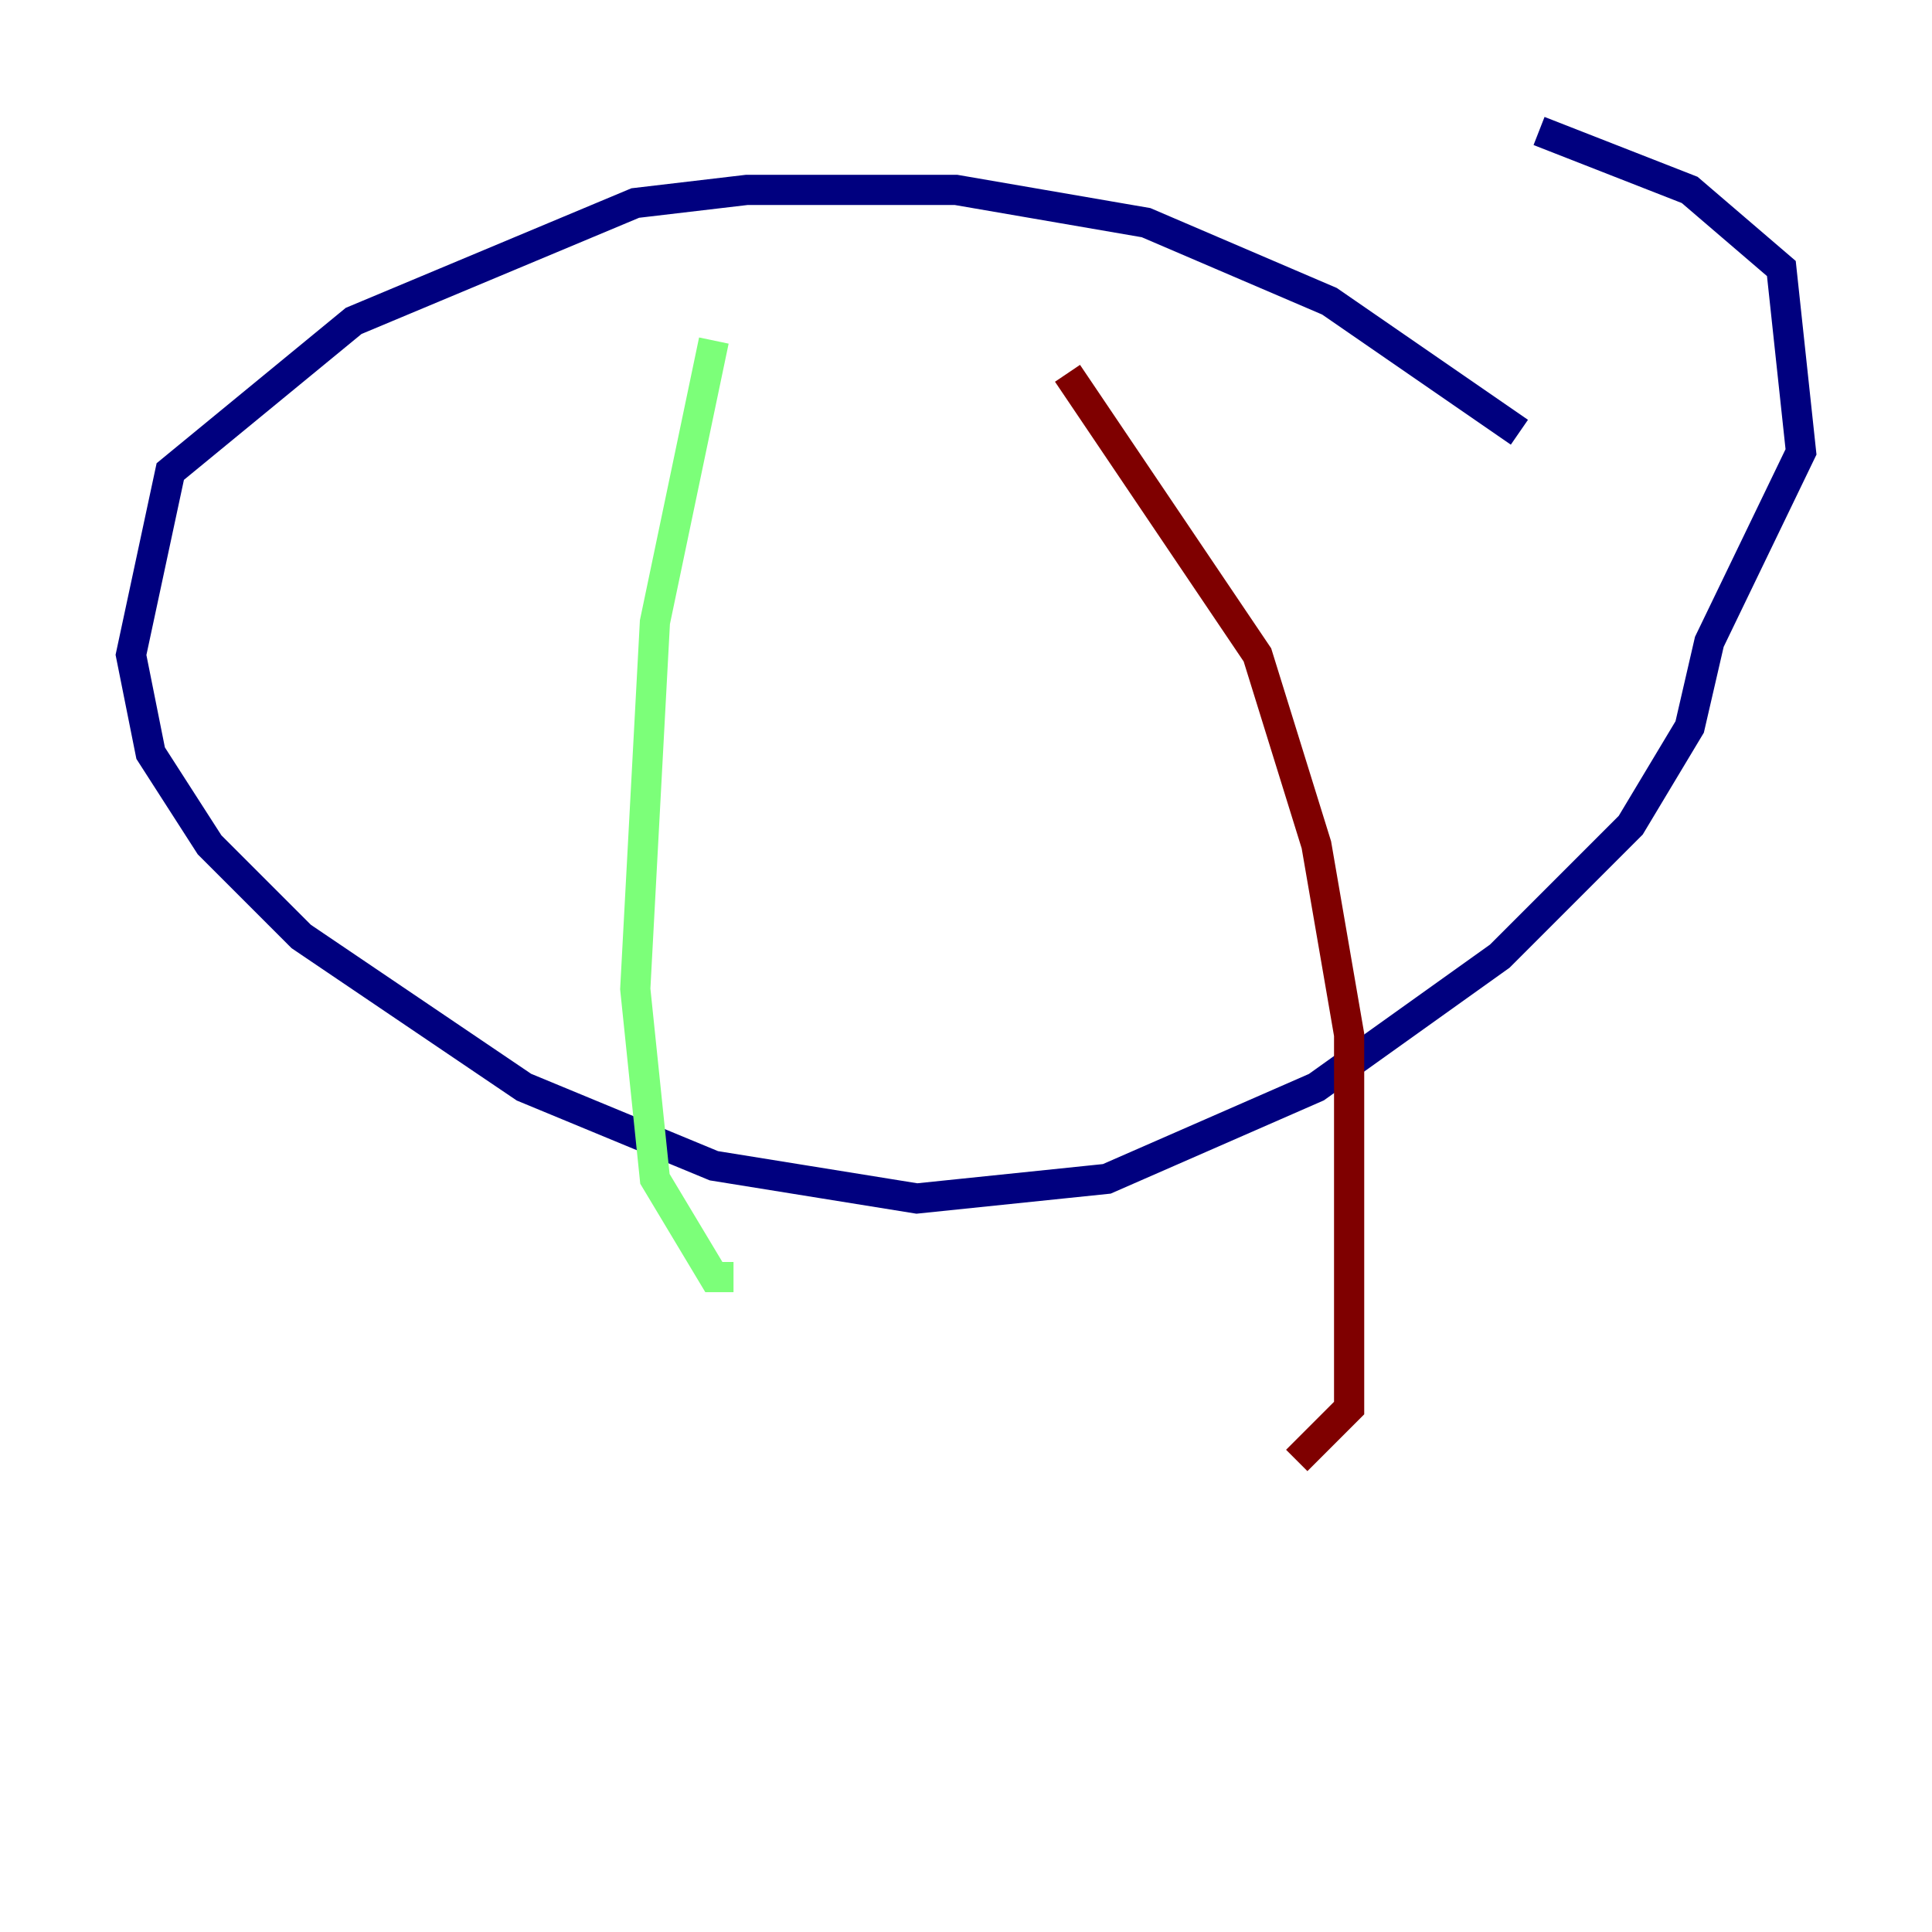 <?xml version="1.0" encoding="utf-8" ?>
<svg baseProfile="tiny" height="128" version="1.2" viewBox="0,0,128,128" width="128" xmlns="http://www.w3.org/2000/svg" xmlns:ev="http://www.w3.org/2001/xml-events" xmlns:xlink="http://www.w3.org/1999/xlink"><defs /><polyline fill="none" points="100.664,28.637 88.081,19.959 75.932,14.752 63.349,12.583 49.464,12.583 42.088,13.451 23.43,21.261 11.281,31.241 8.678,43.39 9.98,49.898 13.885,55.973 19.959,62.047 34.712,72.027 47.295,77.234 60.746,79.403 73.329,78.102 87.214,72.027 99.363,63.349 108.041,54.671 111.946,48.163 113.248,42.522 119.322,29.939 118.02,17.79 111.946,12.583 101.966,8.678" stroke="#00007f" stroke-width="2" /><polyline fill="none" points="47.295,22.563 43.39,41.22 42.088,65.519 43.39,78.102 47.295,84.61 48.597,84.61" stroke="#7cff79" stroke-width="2" /><polyline fill="none" points="70.725,24.732 83.308,43.39 87.214,55.973 89.383,68.556 89.383,93.288 85.912,96.759" stroke="#7f0000" stroke-width="2" /></svg>